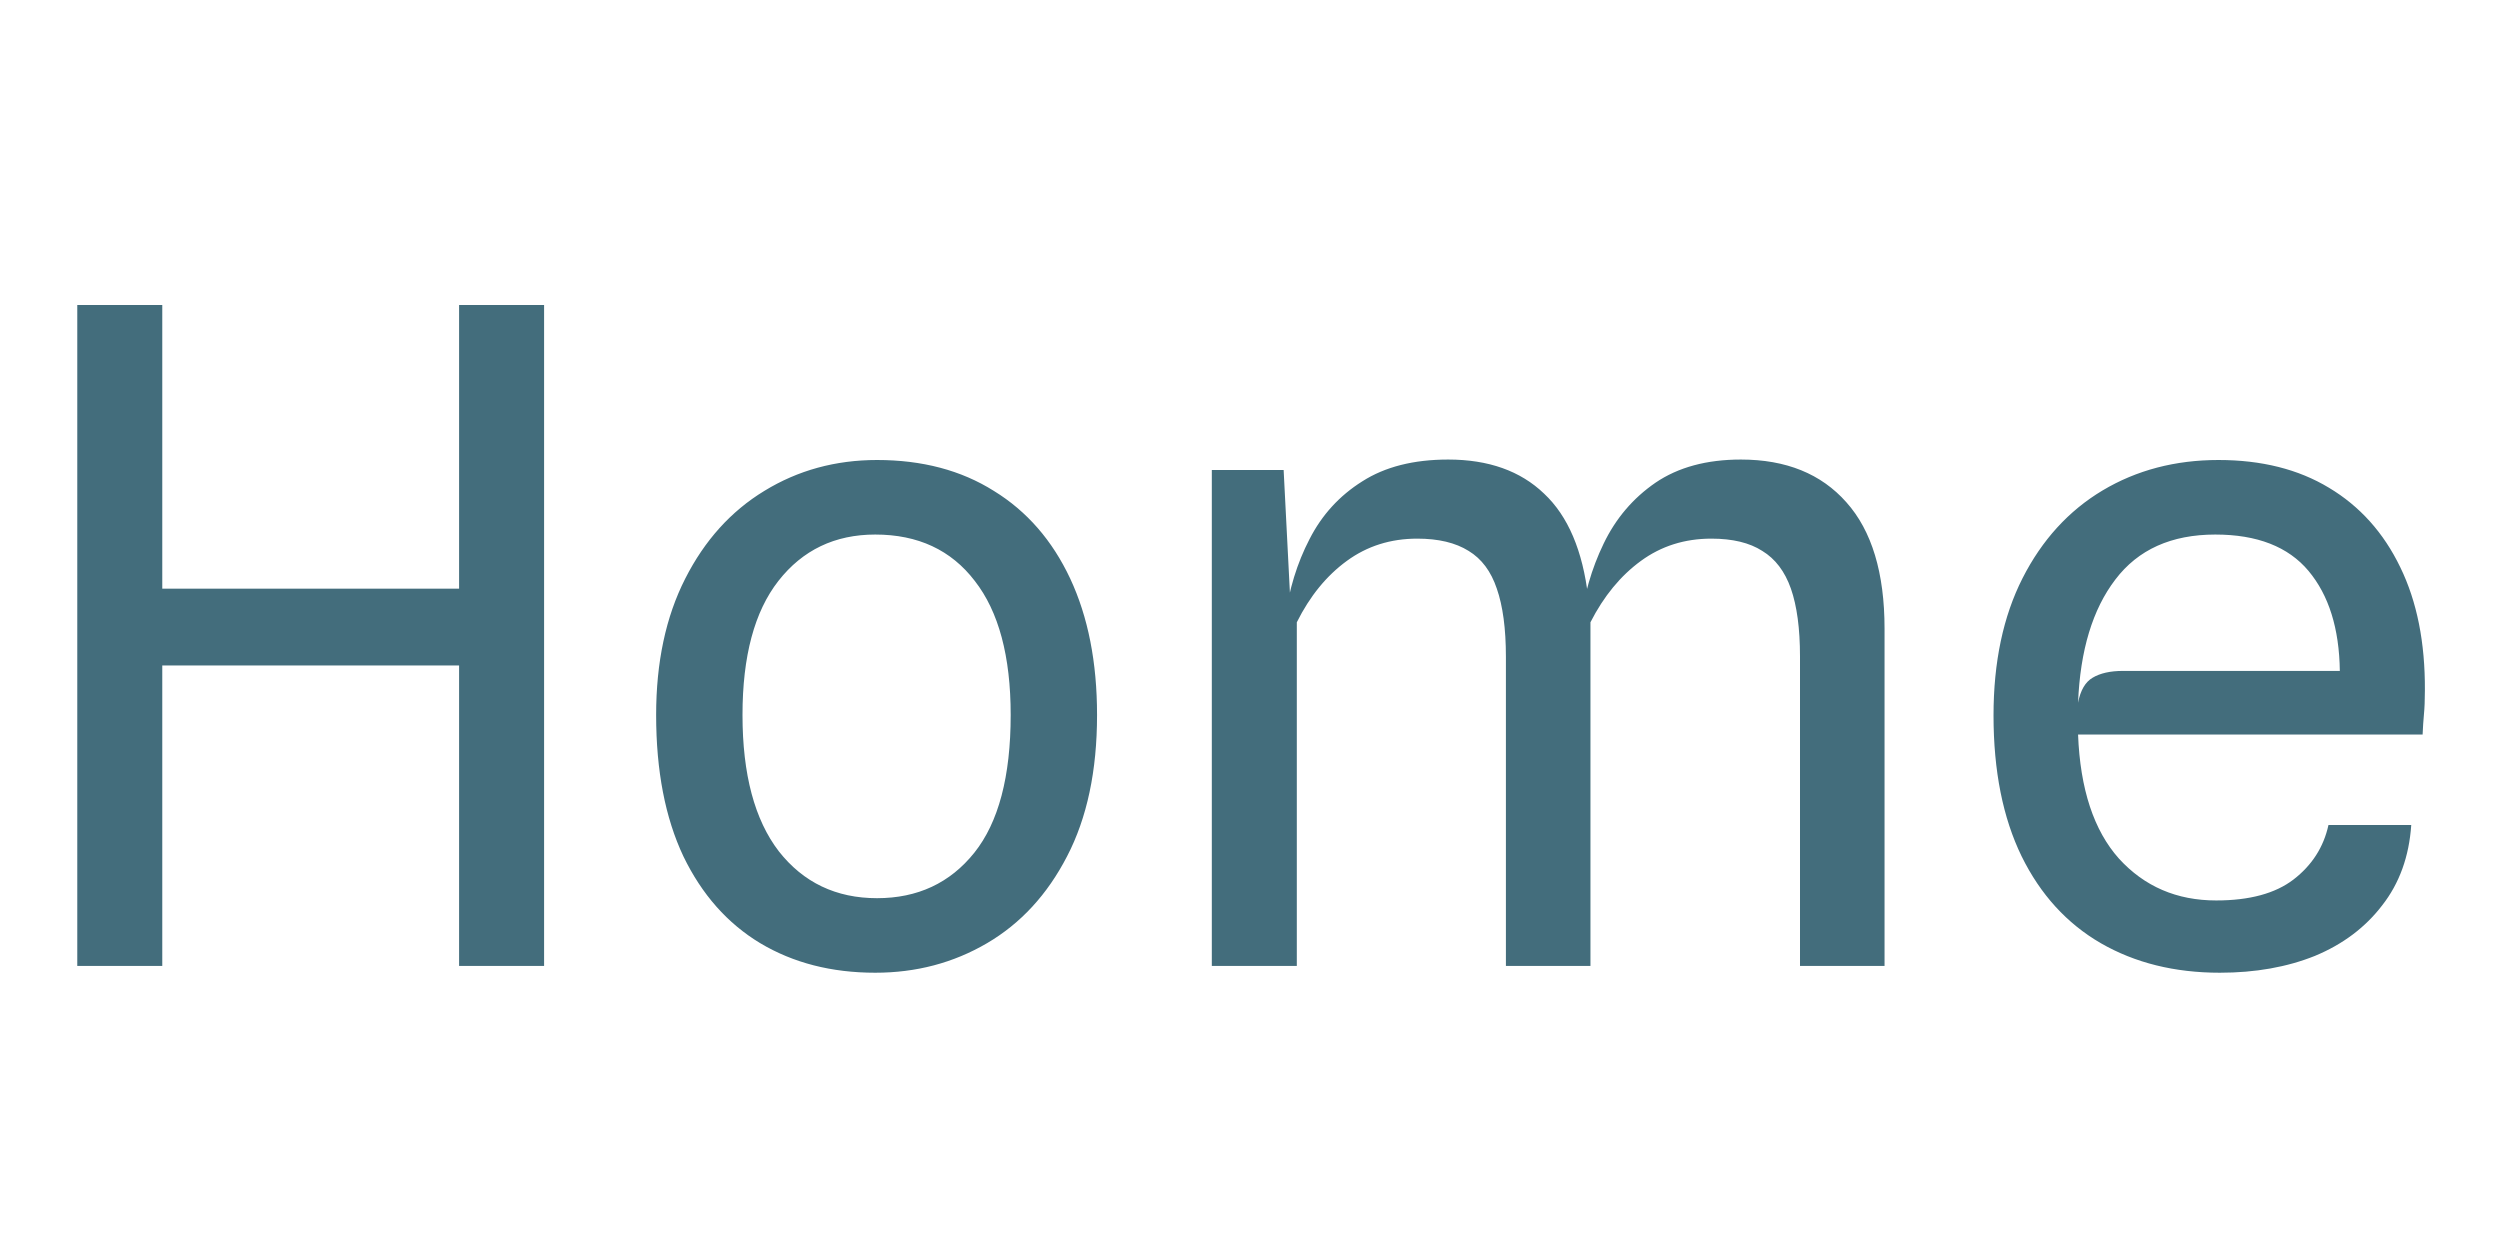 <svg width="44" height="22" viewBox="0 0 44 22" fill="none" xmlns="http://www.w3.org/2000/svg">
<path d="M8.08 17V5.368H9.576V17H8.08ZM1.36 17V5.368H2.856V17H1.36ZM2.432 11.712V10.36H8.352L8.328 11.712H2.432ZM15.404 17.12C14.636 17.12 13.961 16.947 13.38 16.6C12.804 16.253 12.353 15.744 12.028 15.072C11.708 14.395 11.548 13.565 11.548 12.584C11.548 11.656 11.718 10.856 12.06 10.184C12.401 9.512 12.865 8.997 13.452 8.64C14.044 8.277 14.705 8.096 15.436 8.096C16.23 8.096 16.916 8.277 17.492 8.64C18.073 8.997 18.521 9.512 18.836 10.184C19.15 10.856 19.308 11.656 19.308 12.584C19.308 13.565 19.132 14.395 18.78 15.072C18.433 15.744 17.964 16.253 17.372 16.6C16.78 16.947 16.124 17.12 15.404 17.12ZM15.436 15.808C16.15 15.808 16.721 15.541 17.148 15.008C17.574 14.475 17.788 13.667 17.788 12.584C17.788 11.549 17.577 10.763 17.156 10.224C16.74 9.68 16.156 9.408 15.404 9.408C14.694 9.408 14.126 9.68 13.7 10.224C13.278 10.763 13.068 11.549 13.068 12.584C13.068 13.629 13.281 14.429 13.708 14.984C14.14 15.533 14.716 15.808 15.436 15.808ZM21.328 17V8.272H22.592L22.76 11.56L22.616 10.896C22.685 10.379 22.829 9.909 23.048 9.488C23.266 9.061 23.576 8.723 23.976 8.472C24.376 8.216 24.88 8.088 25.488 8.088C26.197 8.088 26.76 8.288 27.176 8.688C27.597 9.083 27.856 9.691 27.952 10.512L27.992 10.632V17H26.504V11.56C26.504 11.064 26.45 10.664 26.344 10.36C26.242 10.056 26.077 9.835 25.848 9.696C25.618 9.552 25.317 9.48 24.944 9.48C24.474 9.48 24.061 9.611 23.704 9.872C23.346 10.133 23.053 10.493 22.824 10.952V17H21.328ZM31.68 17V11.552C31.68 11.061 31.626 10.664 31.52 10.36C31.413 10.056 31.245 9.835 31.016 9.696C30.792 9.552 30.493 9.48 30.12 9.48C29.65 9.48 29.237 9.611 28.88 9.872C28.522 10.133 28.226 10.493 27.992 10.952L27.96 11.56L27.816 10.992C27.874 10.485 28.01 10.011 28.224 9.568C28.437 9.125 28.741 8.768 29.136 8.496C29.536 8.224 30.037 8.088 30.64 8.088C31.434 8.088 32.053 8.339 32.496 8.84C32.944 9.341 33.168 10.083 33.168 11.064V17H31.68ZM39.069 17.12C38.275 17.12 37.576 16.947 36.974 16.6C36.376 16.253 35.912 15.744 35.581 15.072C35.251 14.395 35.086 13.568 35.086 12.592C35.086 11.653 35.256 10.848 35.597 10.176C35.939 9.504 36.408 8.989 37.005 8.632C37.603 8.275 38.283 8.096 39.045 8.096C39.803 8.096 40.451 8.259 40.989 8.584C41.533 8.909 41.952 9.376 42.245 9.984C42.539 10.587 42.683 11.309 42.678 12.152C42.678 12.323 42.672 12.464 42.661 12.576C42.651 12.688 42.643 12.805 42.638 12.928H36.574C36.611 13.888 36.851 14.616 37.294 15.112C37.742 15.603 38.312 15.848 39.005 15.848C39.592 15.848 40.045 15.725 40.365 15.48C40.691 15.229 40.896 14.909 40.981 14.52H42.438C42.4 15.075 42.23 15.547 41.925 15.936C41.627 16.325 41.232 16.621 40.742 16.824C40.251 17.021 39.694 17.12 39.069 17.12ZM37.365 11.808H41.181C41.171 11.061 40.987 10.475 40.63 10.048C40.272 9.621 39.725 9.408 38.989 9.408C38.216 9.408 37.63 9.672 37.23 10.2C36.83 10.723 36.611 11.445 36.574 12.368C36.616 12.149 36.702 12.003 36.83 11.928C36.963 11.848 37.142 11.808 37.365 11.808Z" fill="#436D7C"/>
</svg>
